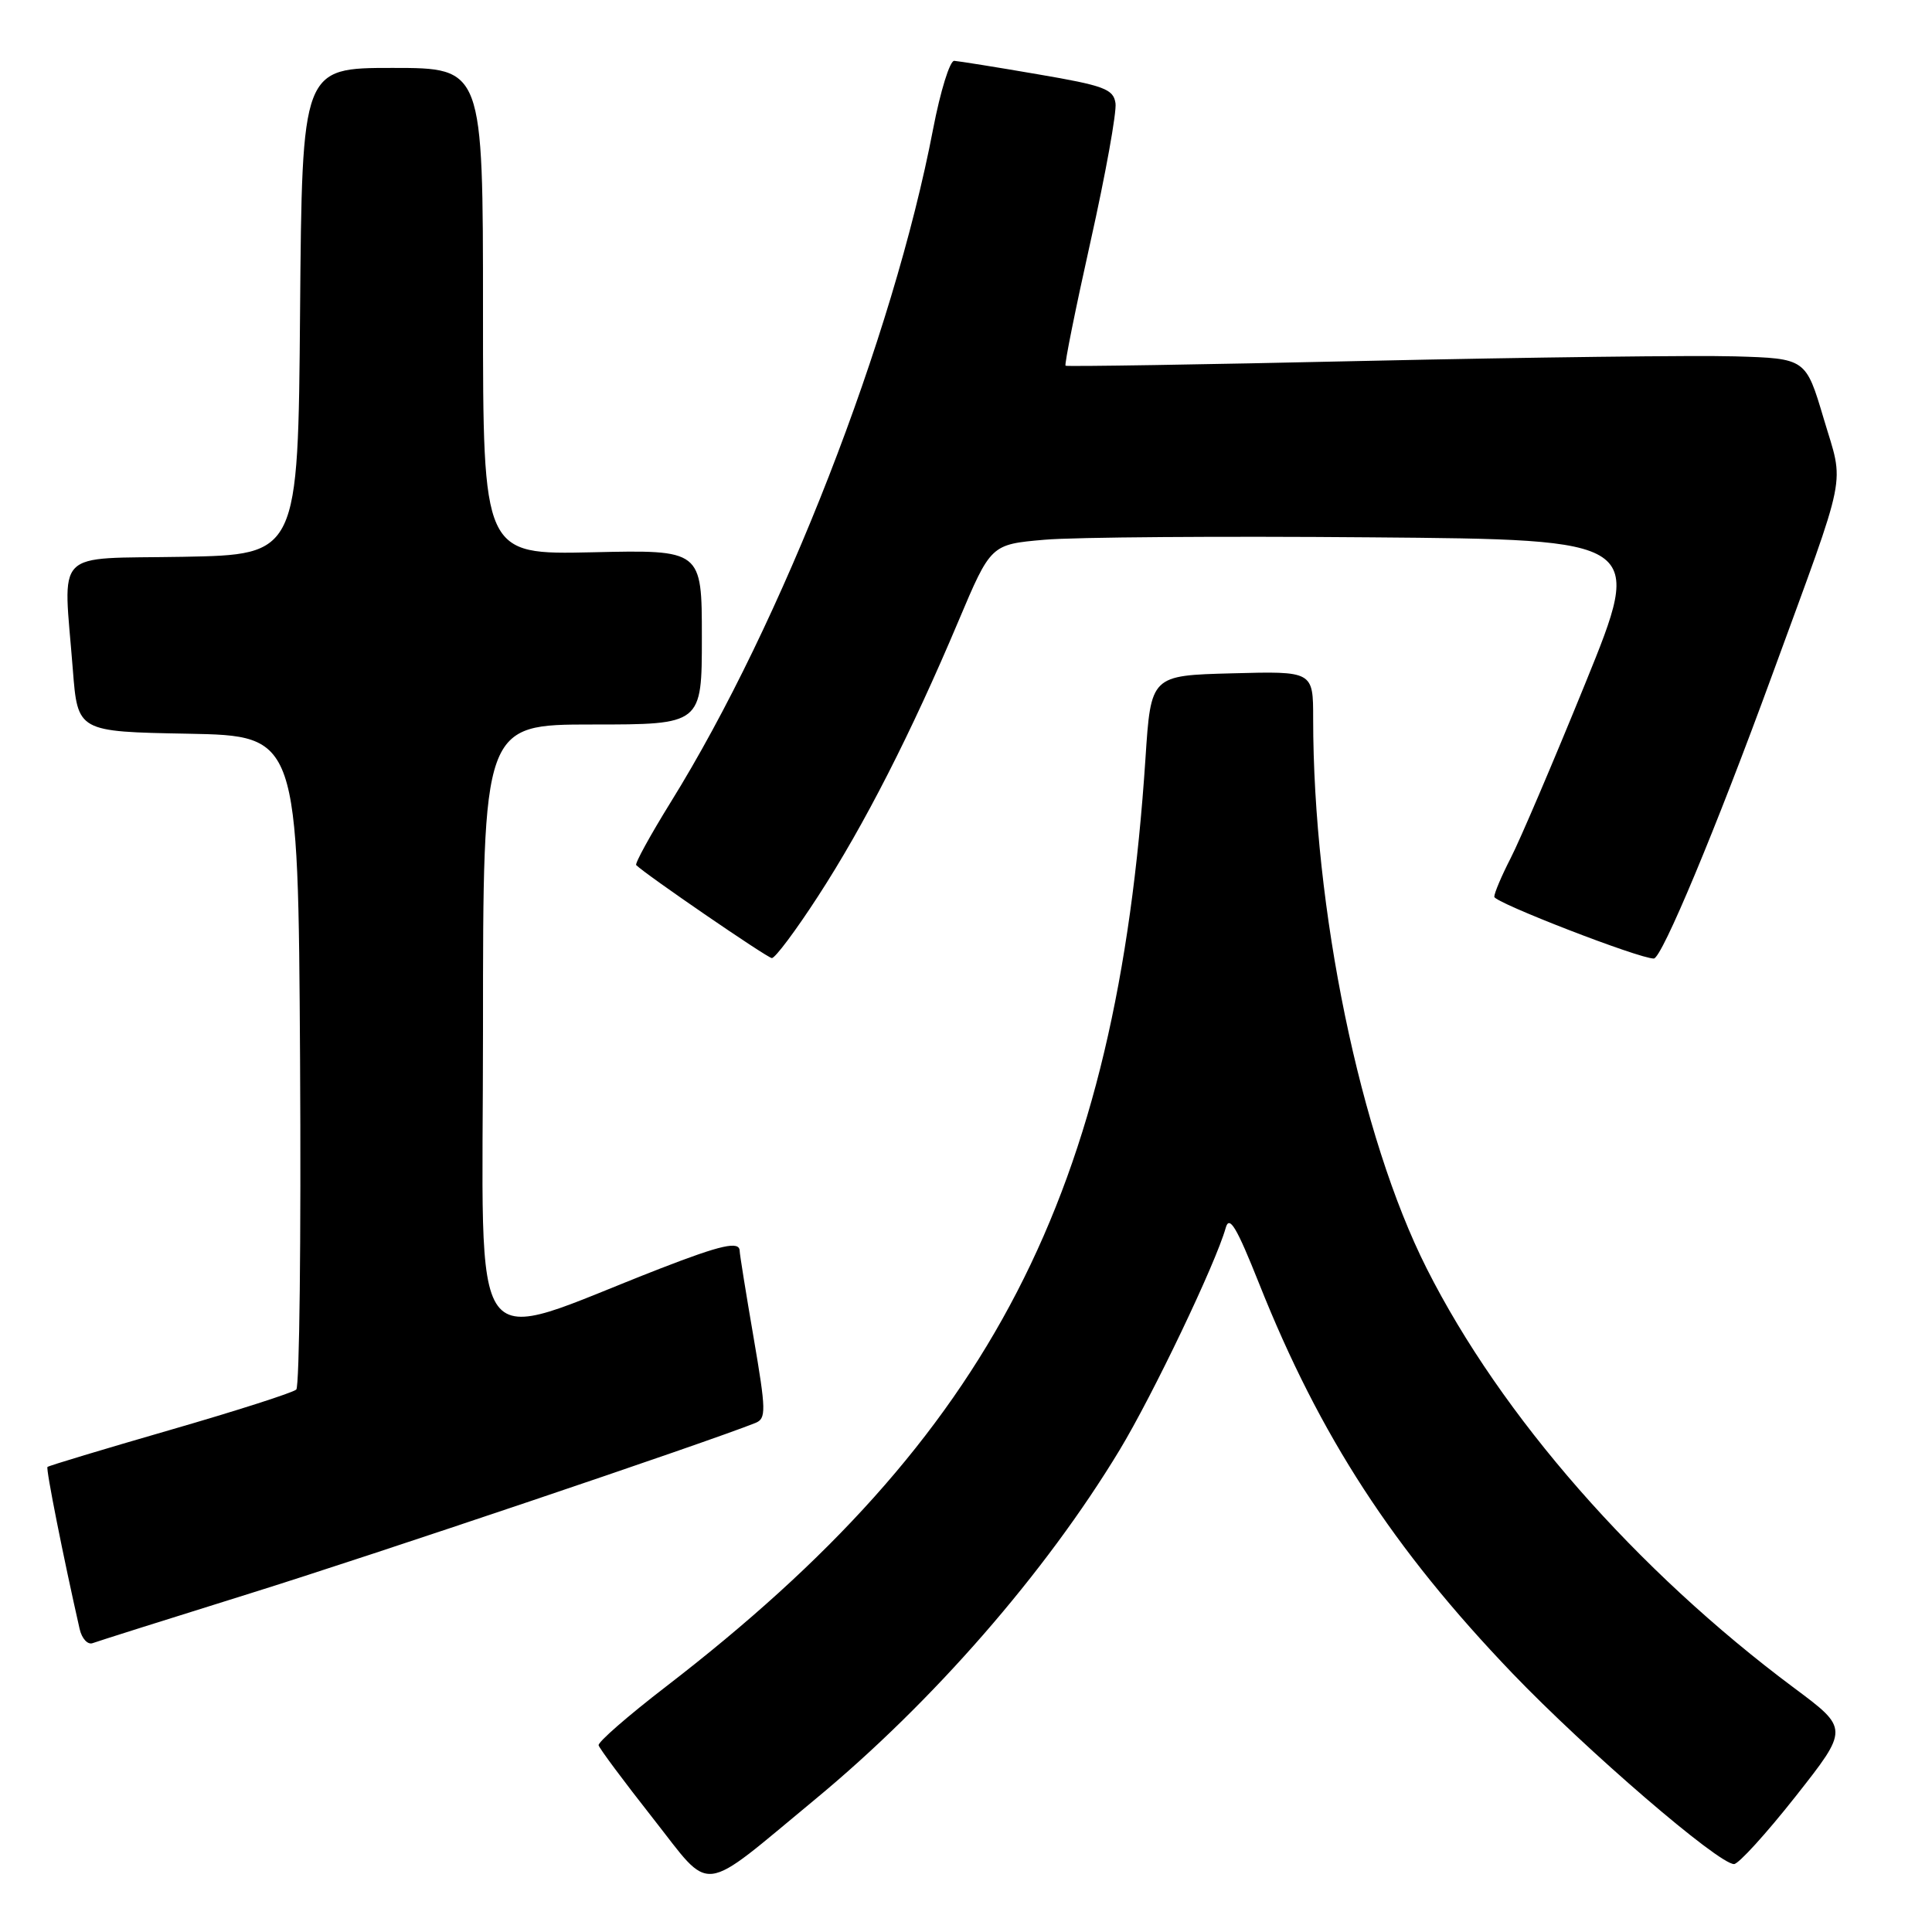 <?xml version="1.0" encoding="UTF-8" standalone="no"?>
<!DOCTYPE svg PUBLIC "-//W3C//DTD SVG 1.1//EN" "http://www.w3.org/Graphics/SVG/1.1/DTD/svg11.dtd" >
<svg xmlns="http://www.w3.org/2000/svg" xmlns:xlink="http://www.w3.org/1999/xlink" version="1.1" viewBox="0 0 256 256">
 <g >
 <path fill="currentColor"
d=" M 108.00 238.43 C 123.58 225.55 138.51 208.42 148.34 192.16 C 152.76 184.85 161.09 167.41 162.41 162.71 C 162.89 160.97 163.84 162.55 166.85 170.11 C 174.90 190.33 184.56 205.19 200.40 221.72 C 210.20 231.94 227.69 247.00 229.77 247.00 C 230.36 247.00 234.03 242.97 237.92 238.04 C 244.99 229.07 244.99 229.07 237.74 223.67 C 216.81 208.07 198.90 187.63 189.04 168.07 C 180.23 150.61 174.00 120.43 174.00 95.22 C 174.00 88.93 174.00 88.93 163.25 89.22 C 152.50 89.50 152.50 89.50 151.78 100.50 C 147.98 158.18 131.39 190.27 88.22 223.50 C 83.22 227.35 79.21 230.84 79.32 231.26 C 79.42 231.68 82.66 236.03 86.50 240.91 C 94.48 251.04 92.47 251.27 108.00 238.43 Z  M 33.12 211.14 C 49.16 206.14 93.82 191.07 100.09 188.55 C 101.54 187.97 101.52 186.94 99.85 177.20 C 98.84 171.32 98.01 166.16 98.01 165.75 C 97.99 164.41 95.60 164.94 87.48 168.09 C 61.41 178.21 64.00 181.70 64.00 136.47 C 64.00 96.00 64.00 96.00 78.50 96.00 C 93.00 96.00 93.00 96.00 93.00 84.43 C 93.00 72.85 93.00 72.85 78.50 73.18 C 64.00 73.50 64.00 73.50 64.00 41.25 C 64.00 9.00 64.00 9.00 52.01 9.00 C 40.03 9.00 40.03 9.00 39.76 41.25 C 39.50 73.50 39.50 73.50 24.25 73.78 C 6.81 74.09 8.39 72.48 9.65 88.72 C 10.29 96.95 10.29 96.95 24.90 97.22 C 39.50 97.50 39.50 97.50 39.76 140.44 C 39.90 164.06 39.68 183.71 39.26 184.12 C 38.84 184.53 31.32 186.94 22.53 189.48 C 13.75 192.02 6.44 194.22 6.29 194.38 C 6.06 194.61 8.40 206.37 10.55 215.84 C 10.84 217.13 11.63 217.98 12.29 217.72 C 12.96 217.47 22.33 214.51 33.12 211.14 Z  M 108.40 118.75 C 114.51 109.35 120.76 97.09 126.99 82.32 C 131.29 72.14 131.29 72.14 138.39 71.52 C 142.30 71.17 161.77 71.03 181.65 71.20 C 217.80 71.50 217.80 71.50 210.08 90.50 C 205.83 100.95 201.37 111.39 200.17 113.71 C 198.98 116.03 198.00 118.33 198.00 118.83 C 198.00 119.59 217.23 127.04 219.14 127.01 C 220.20 126.99 227.40 109.75 234.80 89.50 C 245.00 61.61 244.38 64.68 241.65 55.47 C 239.28 47.50 239.28 47.50 229.89 47.22 C 224.73 47.07 202.72 47.34 181.00 47.82 C 159.28 48.31 141.36 48.59 141.19 48.46 C 141.02 48.32 142.51 40.92 144.50 32.01 C 146.49 23.10 147.98 14.85 147.81 13.68 C 147.54 11.80 146.30 11.34 137.50 9.84 C 132.00 8.89 127.02 8.10 126.44 8.06 C 125.86 8.03 124.61 12.07 123.65 17.05 C 118.34 44.79 103.65 82.48 88.87 106.30 C 86.16 110.68 84.10 114.43 84.30 114.63 C 85.55 115.88 101.64 126.91 102.27 126.95 C 102.70 126.98 105.46 123.29 108.40 118.75 Z "/>
</g>
</svg>